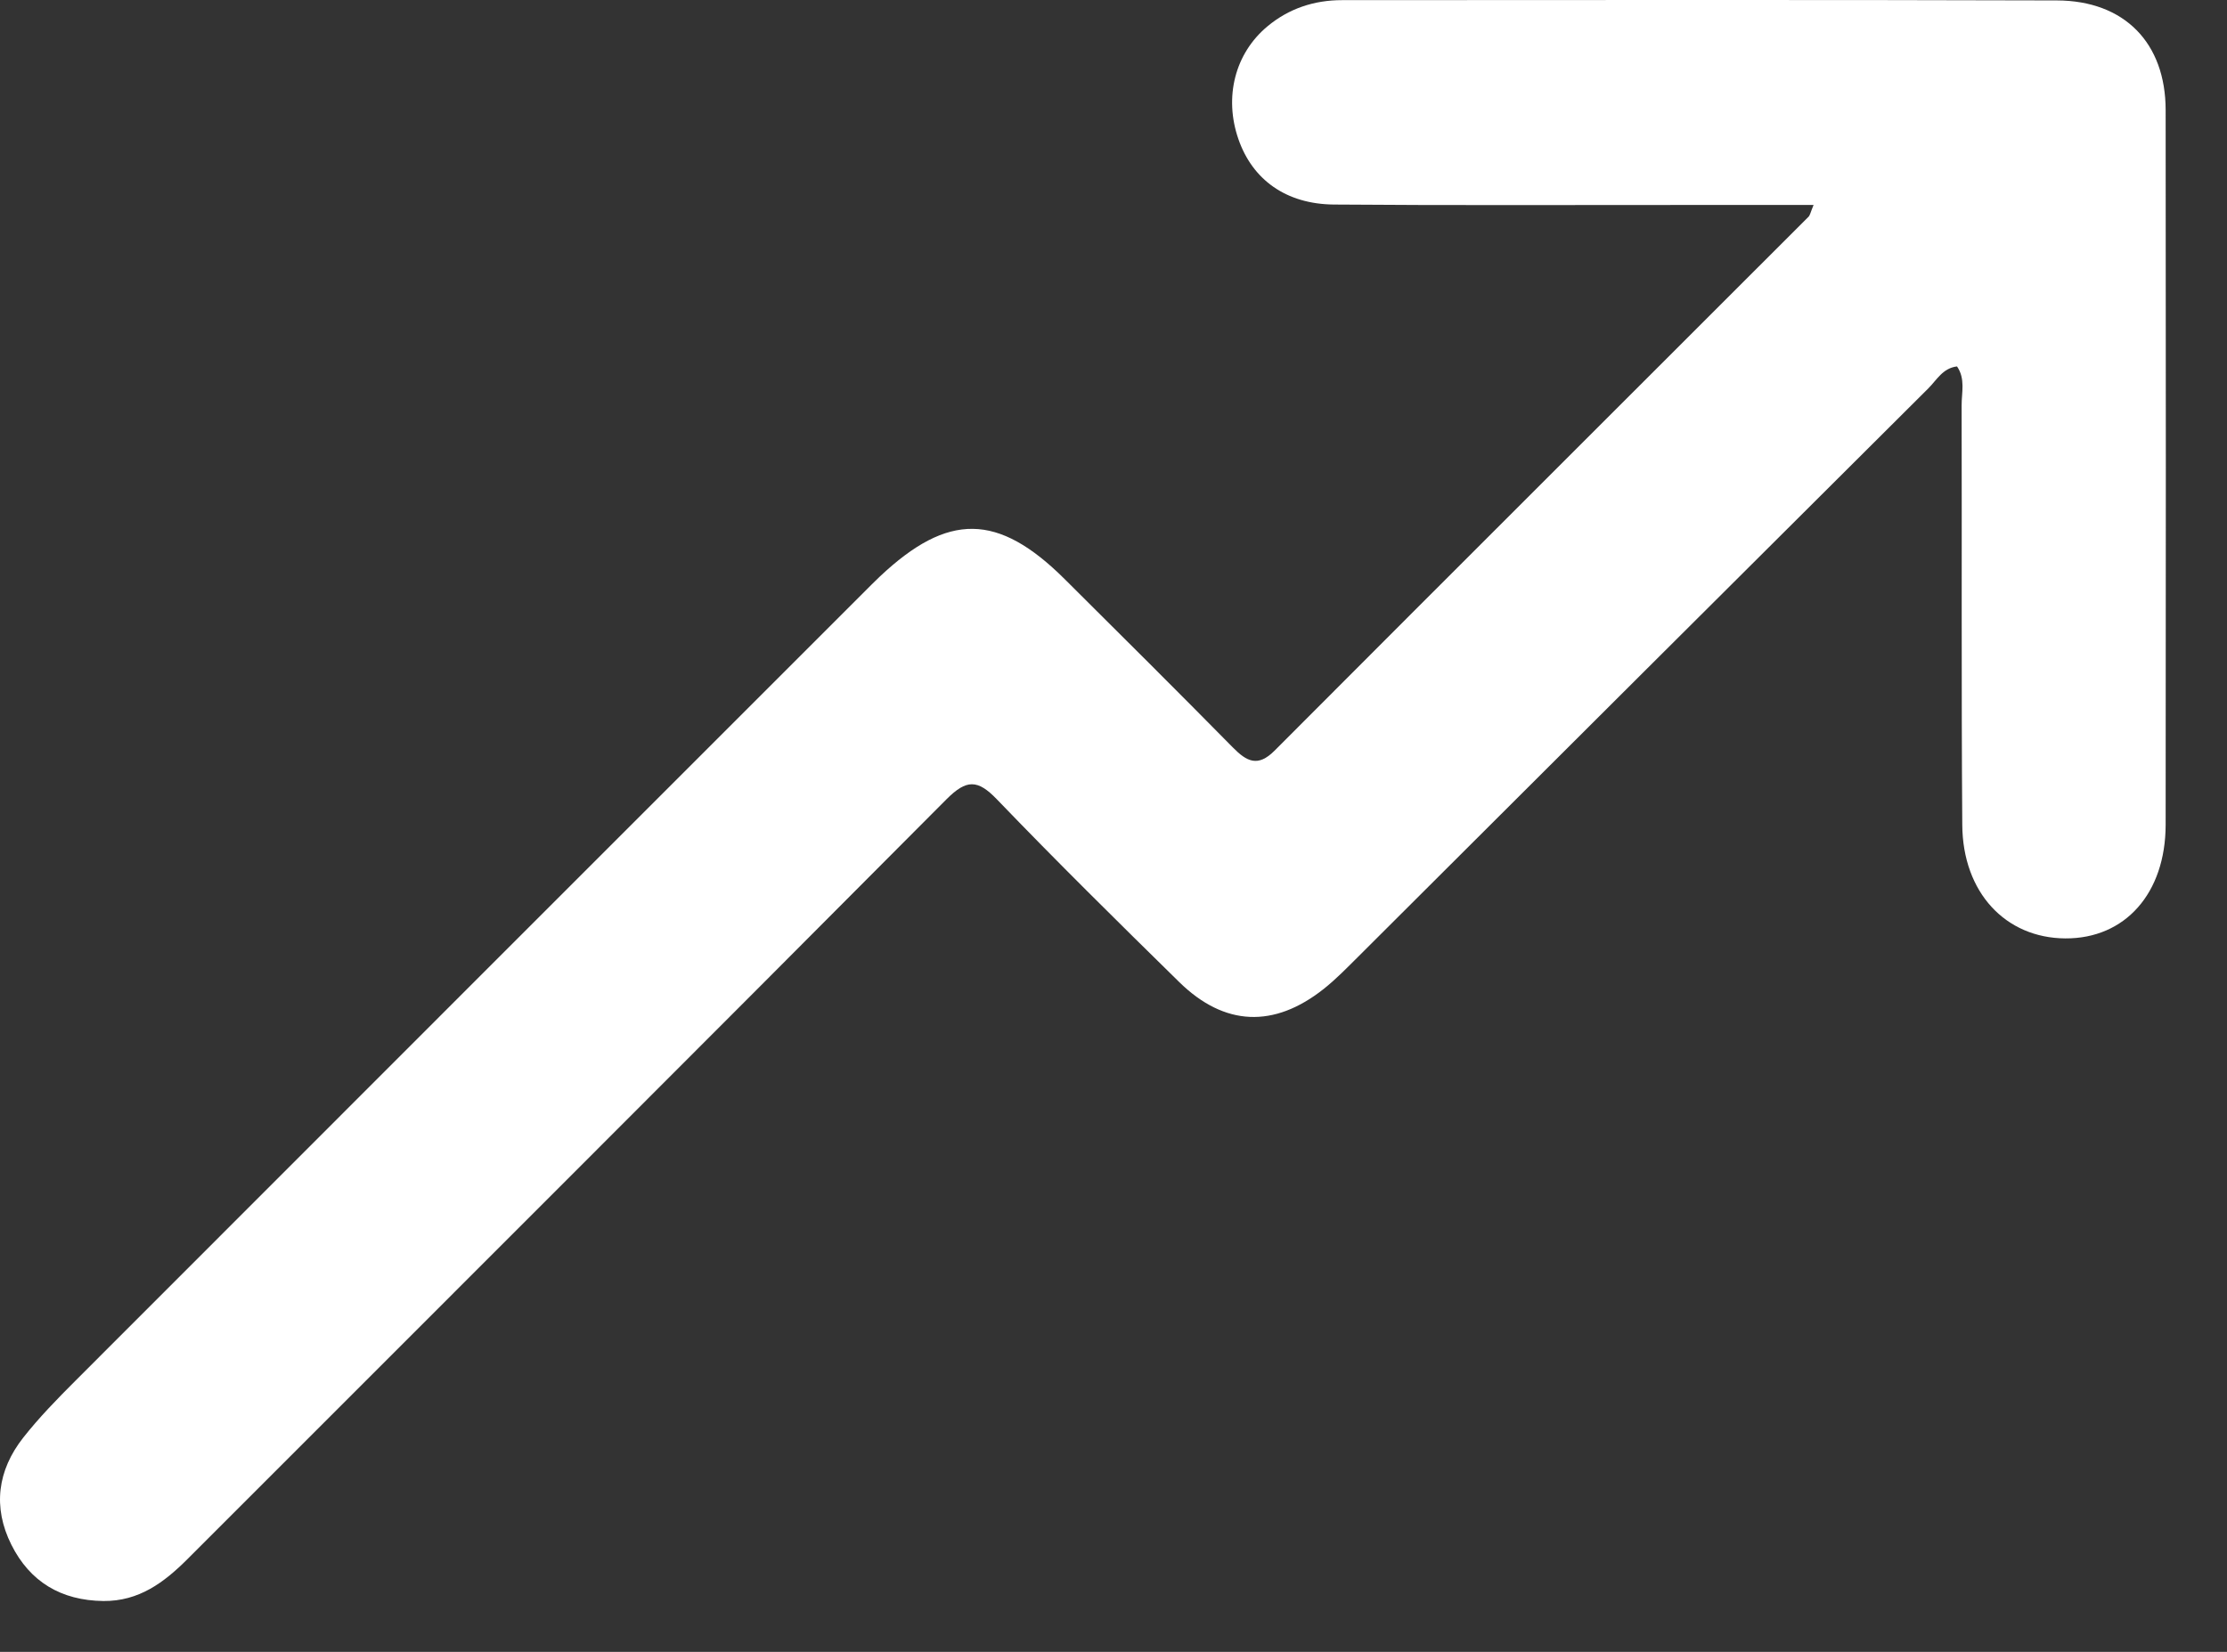 <svg width="31" height="23" viewBox="0 0 31 23" fill="none" xmlns="http://www.w3.org/2000/svg">
<rect x="0" y="0" width="31" height="23" fill="#333333" stroke="none"/>
<path d="M25.245 2.854C24.587 2.854 23.983 2.854 23.38 2.854C21.776 2.853 20.172 2.861 18.568 2.848C17.901 2.842 17.433 2.501 17.238 1.935C17.037 1.353 17.189 0.744 17.644 0.366C17.942 0.118 18.294 0.002 18.681 0.002C21.998 0.001 25.314 -0.004 28.632 0.006C29.575 0.009 30.145 0.6 30.146 1.532C30.15 4.849 30.149 8.165 30.146 11.483C30.145 12.439 29.581 13.071 28.749 13.066C27.918 13.061 27.321 12.428 27.315 11.485C27.301 9.539 27.311 7.592 27.306 5.645C27.305 5.467 27.361 5.275 27.242 5.102C27.044 5.125 26.959 5.291 26.844 5.406C24.196 8.043 21.55 10.683 18.904 13.323C18.75 13.476 18.597 13.634 18.427 13.769C17.734 14.318 17.045 14.291 16.416 13.675C15.56 12.835 14.706 11.992 13.875 11.128C13.607 10.85 13.453 10.851 13.176 11.128C9.662 14.661 6.134 18.181 2.612 21.706C2.283 22.035 1.933 22.297 1.438 22.292C0.852 22.285 0.417 22.026 0.158 21.508C-0.103 20.986 -0.035 20.474 0.323 20.018C0.543 19.738 0.795 19.48 1.048 19.227C4.702 15.569 8.359 11.914 12.014 8.258C12.091 8.181 12.168 8.103 12.247 8.028C13.198 7.132 13.892 7.141 14.819 8.062C15.602 8.841 16.387 9.621 17.162 10.408C17.355 10.604 17.509 10.685 17.741 10.453C20.215 7.972 22.696 5.498 25.173 3.02C25.195 3 25.2 2.964 25.245 2.854Z" fill="white"/>
</svg>
